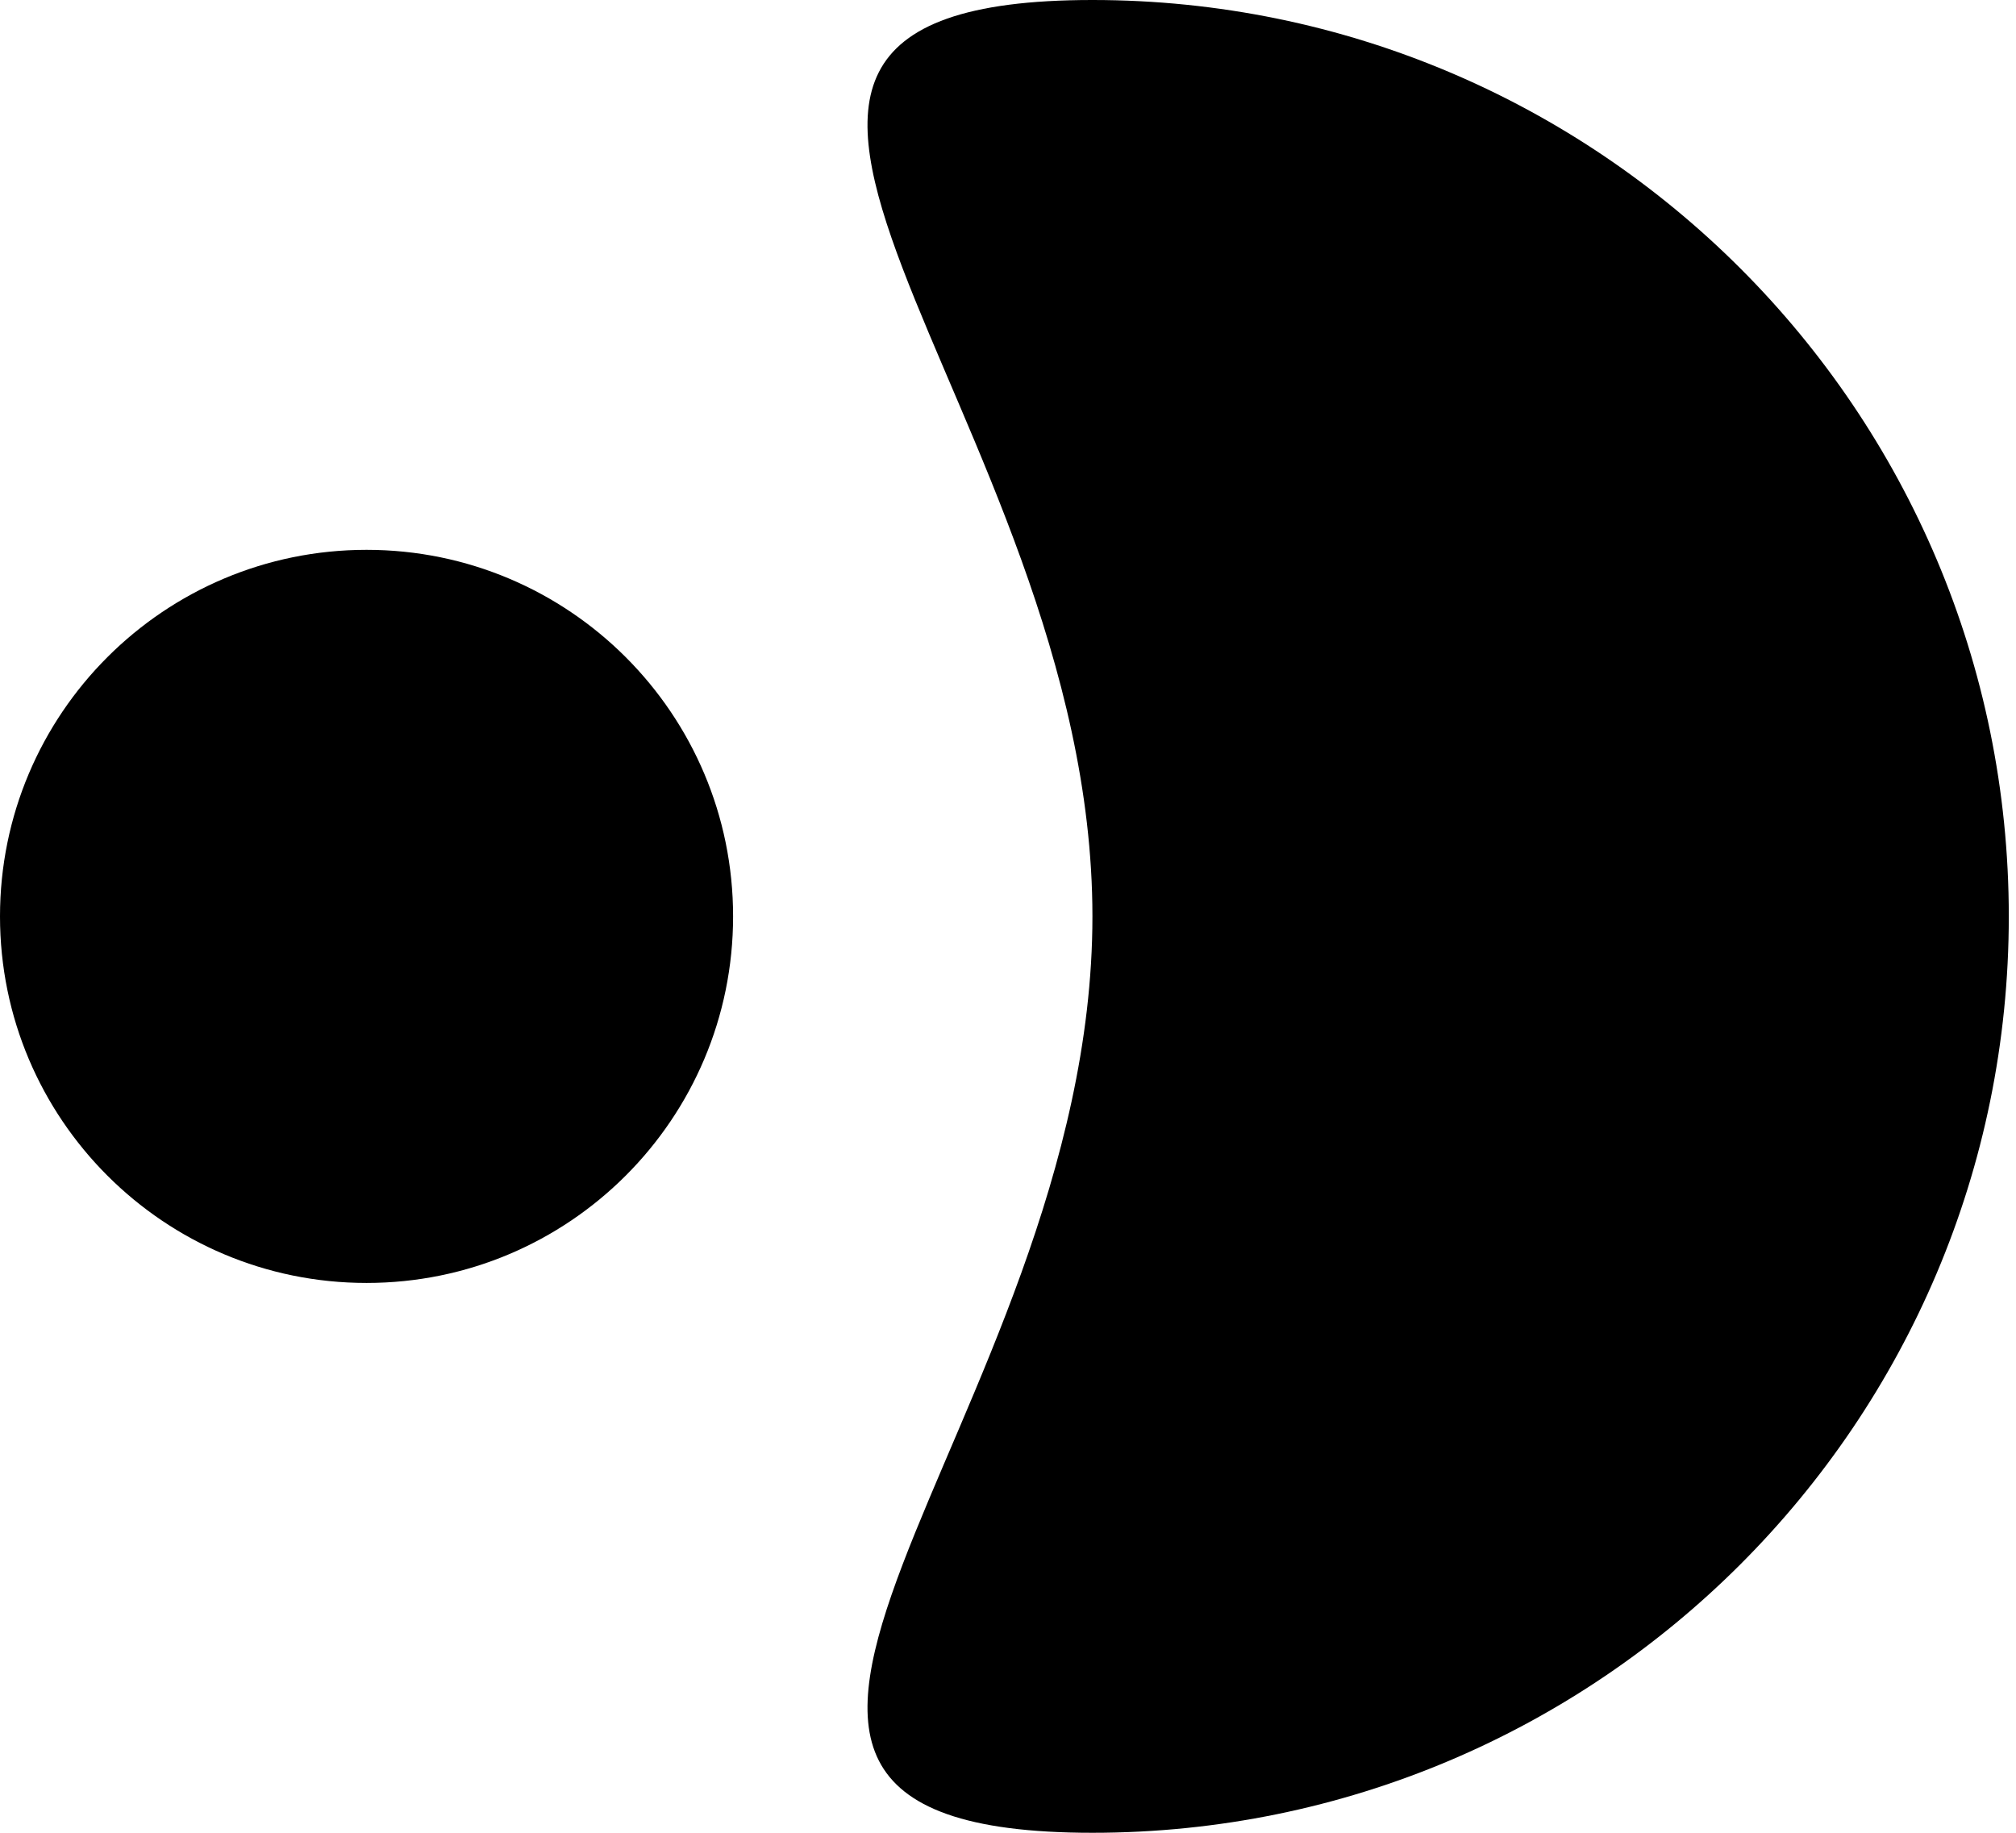 <svg width="33" height="30" viewBox="0 0 33 30" fill="none" xmlns="http://www.w3.org/2000/svg">
<g clip-path="url(#clip0_10_2)">
<path d="M6 21C9.314 21 12 18.314 12 15C12 11.686 9.314 9 6 9C2.686 9 0 11.686 0 15C0 18.314 2.686 21 6 21Z" fill="black"/>
<path d="M32.882 15C32.882 23.284 26.166 30 17.882 30C9.598 30 17.882 23.284 17.882 15C17.882 6.716 9.598 0 17.882 0C26.166 0 32.882 6.716 32.882 15Z" fill="black"/>
</g>
<defs>
<clipPath id="clip0_10_2">
<rect width="33" height="30" fill="white"/>
</clipPath>
</defs>
</svg>
